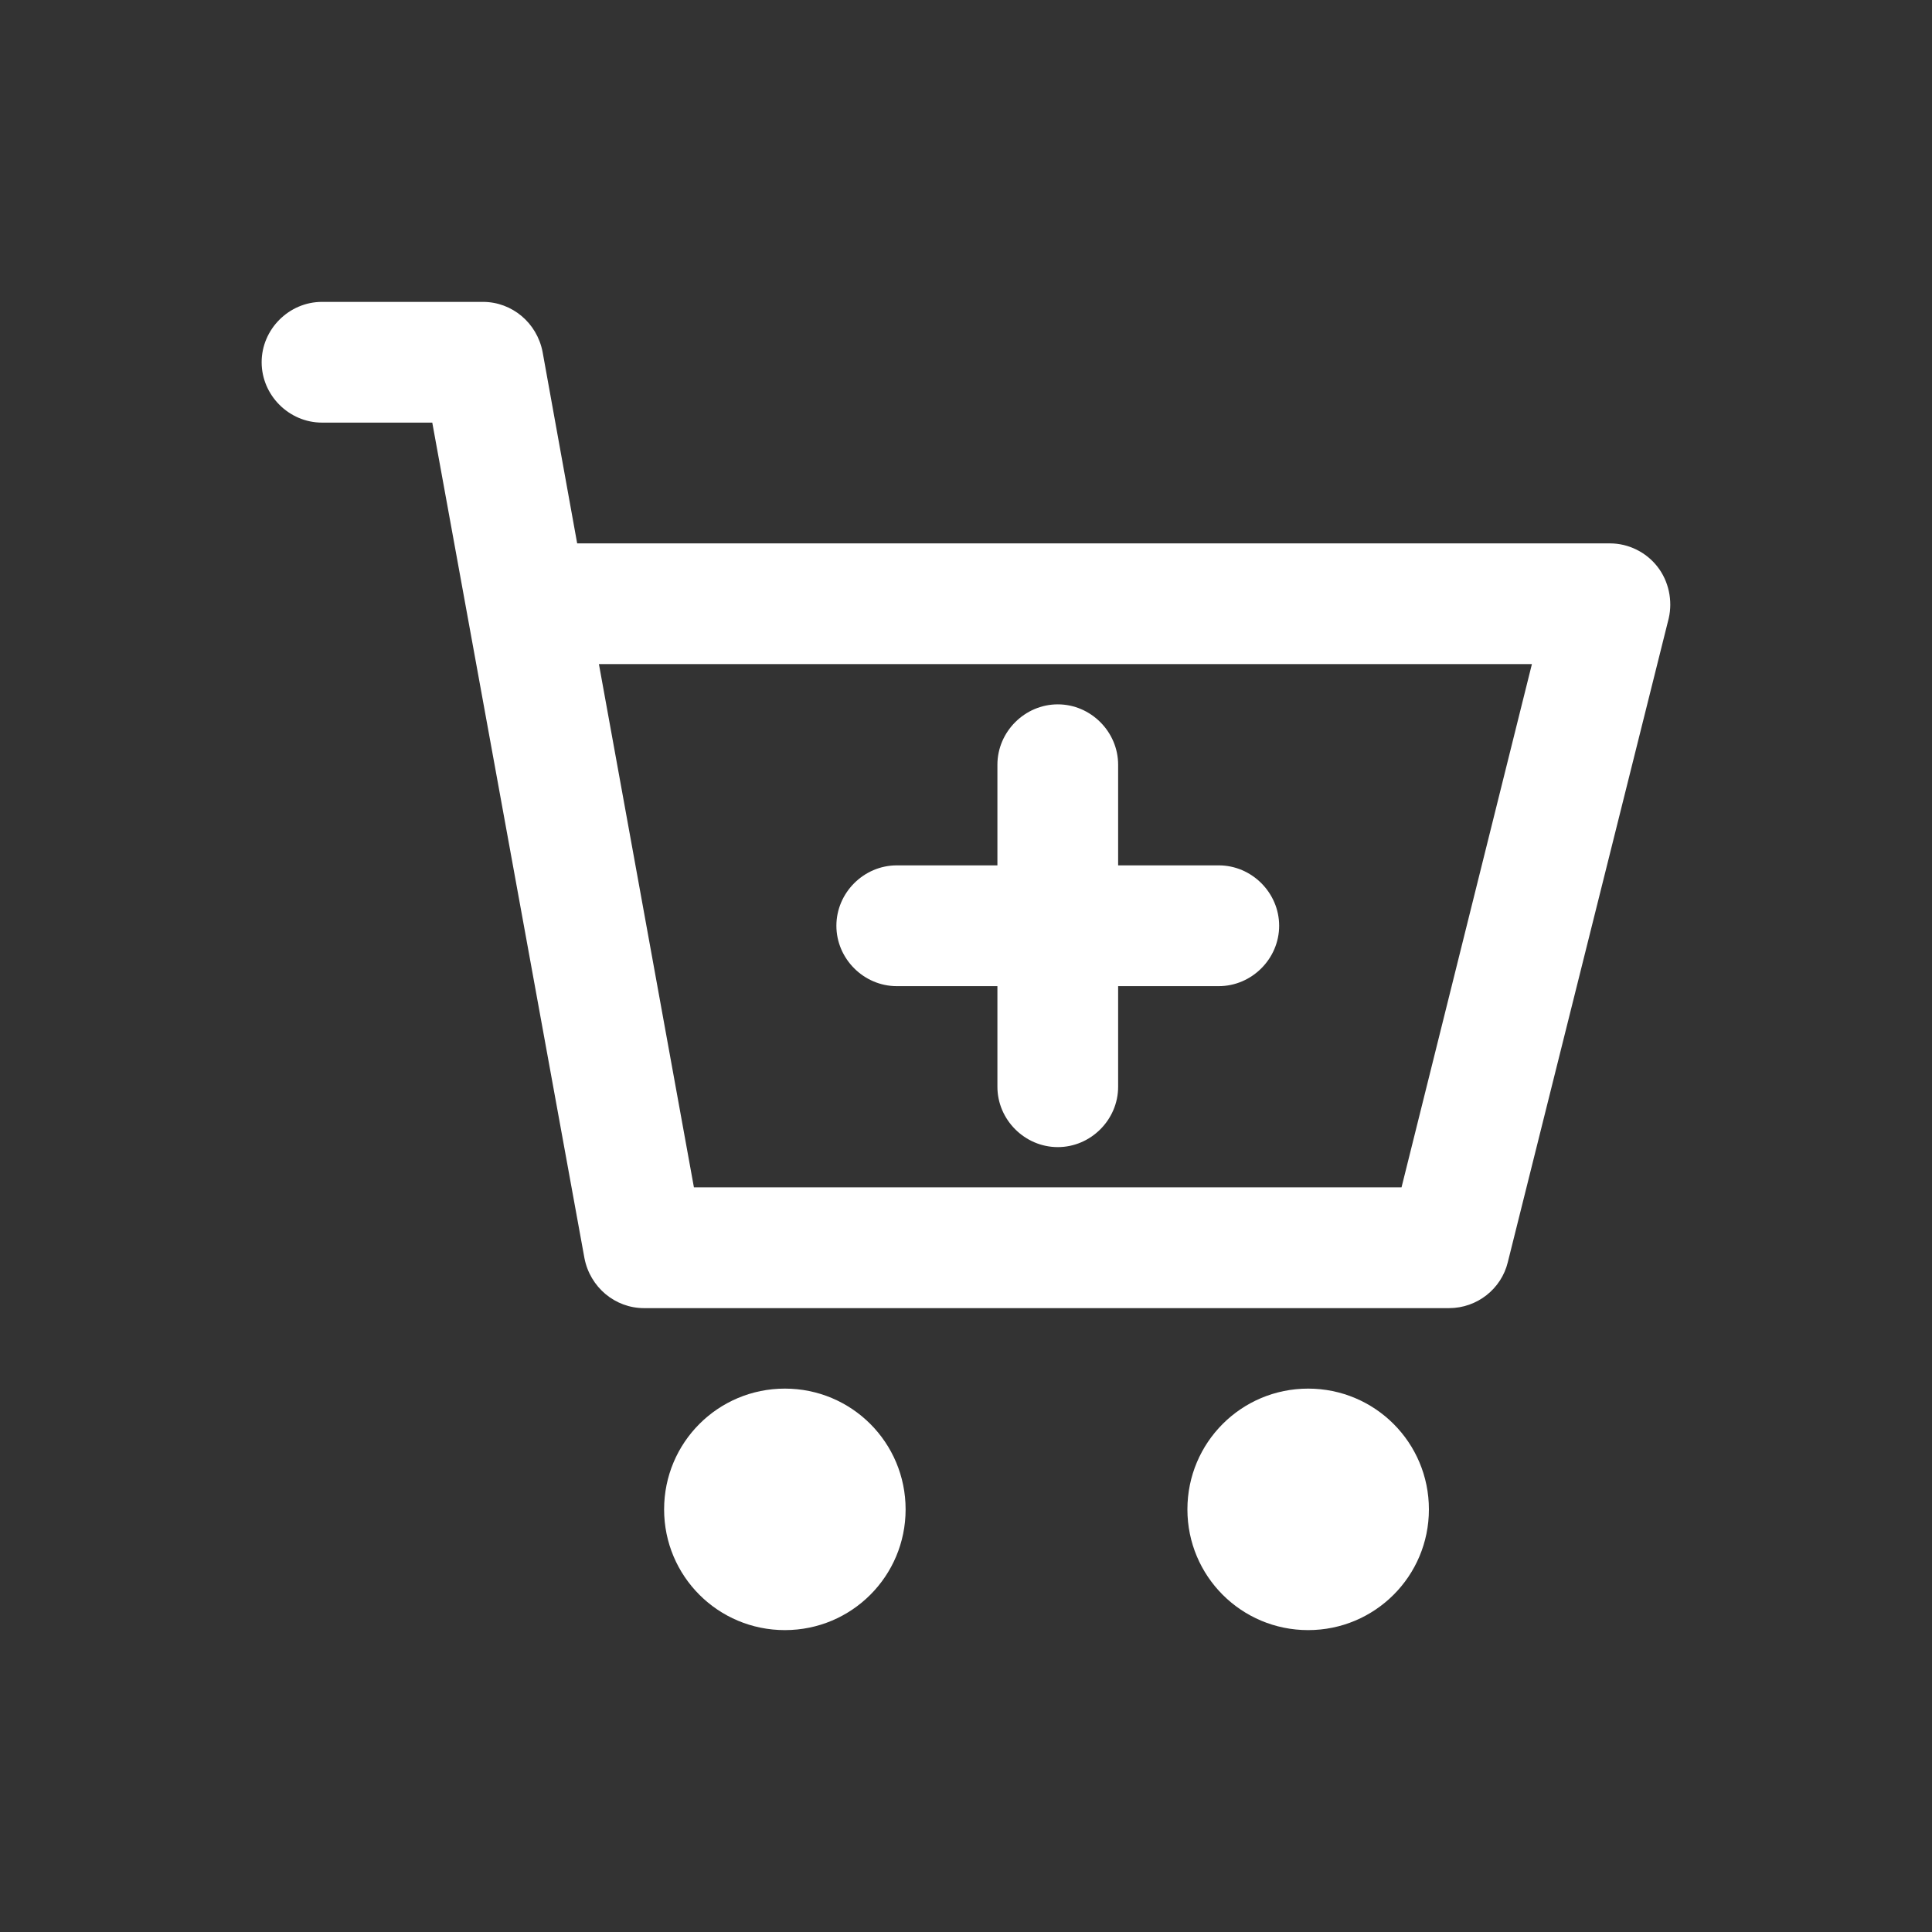 <svg width="35" height="35" viewBox="0 0 35 35" fill="none" xmlns="http://www.w3.org/2000/svg">
<rect x="0" y="0" width="35" height="35" fill="#333333" stroke="none"/>
<path d="M15.152 16.771C15.152 16.173 15.648 15.677 16.246 15.677H18.069V13.854C18.069 13.256 18.565 12.76 19.163 12.76C19.761 12.76 20.256 13.256 20.256 13.854V15.677H22.079C22.677 15.677 23.173 16.173 23.173 16.771C23.173 17.369 22.677 17.865 22.079 17.865H20.256V19.688C20.256 20.285 19.761 20.781 19.163 20.781C18.565 20.781 18.069 20.285 18.069 19.688V17.865H16.246C15.648 17.865 15.152 17.369 15.152 16.771ZM16.406 27.344C16.406 28.554 15.429 29.531 14.219 29.531C13.008 29.531 12.031 28.554 12.031 27.344C12.031 26.133 13.008 25.156 14.219 25.156C15.429 25.156 16.406 26.133 16.406 27.344ZM25.886 27.344C25.886 28.554 24.908 29.531 23.698 29.531C22.488 29.531 21.511 28.554 21.511 27.344C21.511 26.133 22.488 25.156 23.698 25.156C24.908 25.156 25.886 26.133 25.886 27.344ZM30.231 11.2L27.315 22.867C27.198 23.348 26.761 23.698 26.25 23.698H11.667C11.142 23.698 10.69 23.319 10.588 22.794L7.831 7.656H5.833C5.235 7.656 4.74 7.16 4.74 6.562C4.74 5.965 5.235 5.469 5.833 5.469H8.75C9.275 5.469 9.727 5.848 9.829 6.373L10.456 9.844H29.167C29.502 9.844 29.823 10.004 30.027 10.267C30.231 10.529 30.304 10.879 30.231 11.2ZM27.767 12.031H10.85L12.571 21.51H25.39L27.752 12.031H27.767Z" fill="white"/>
</svg>
